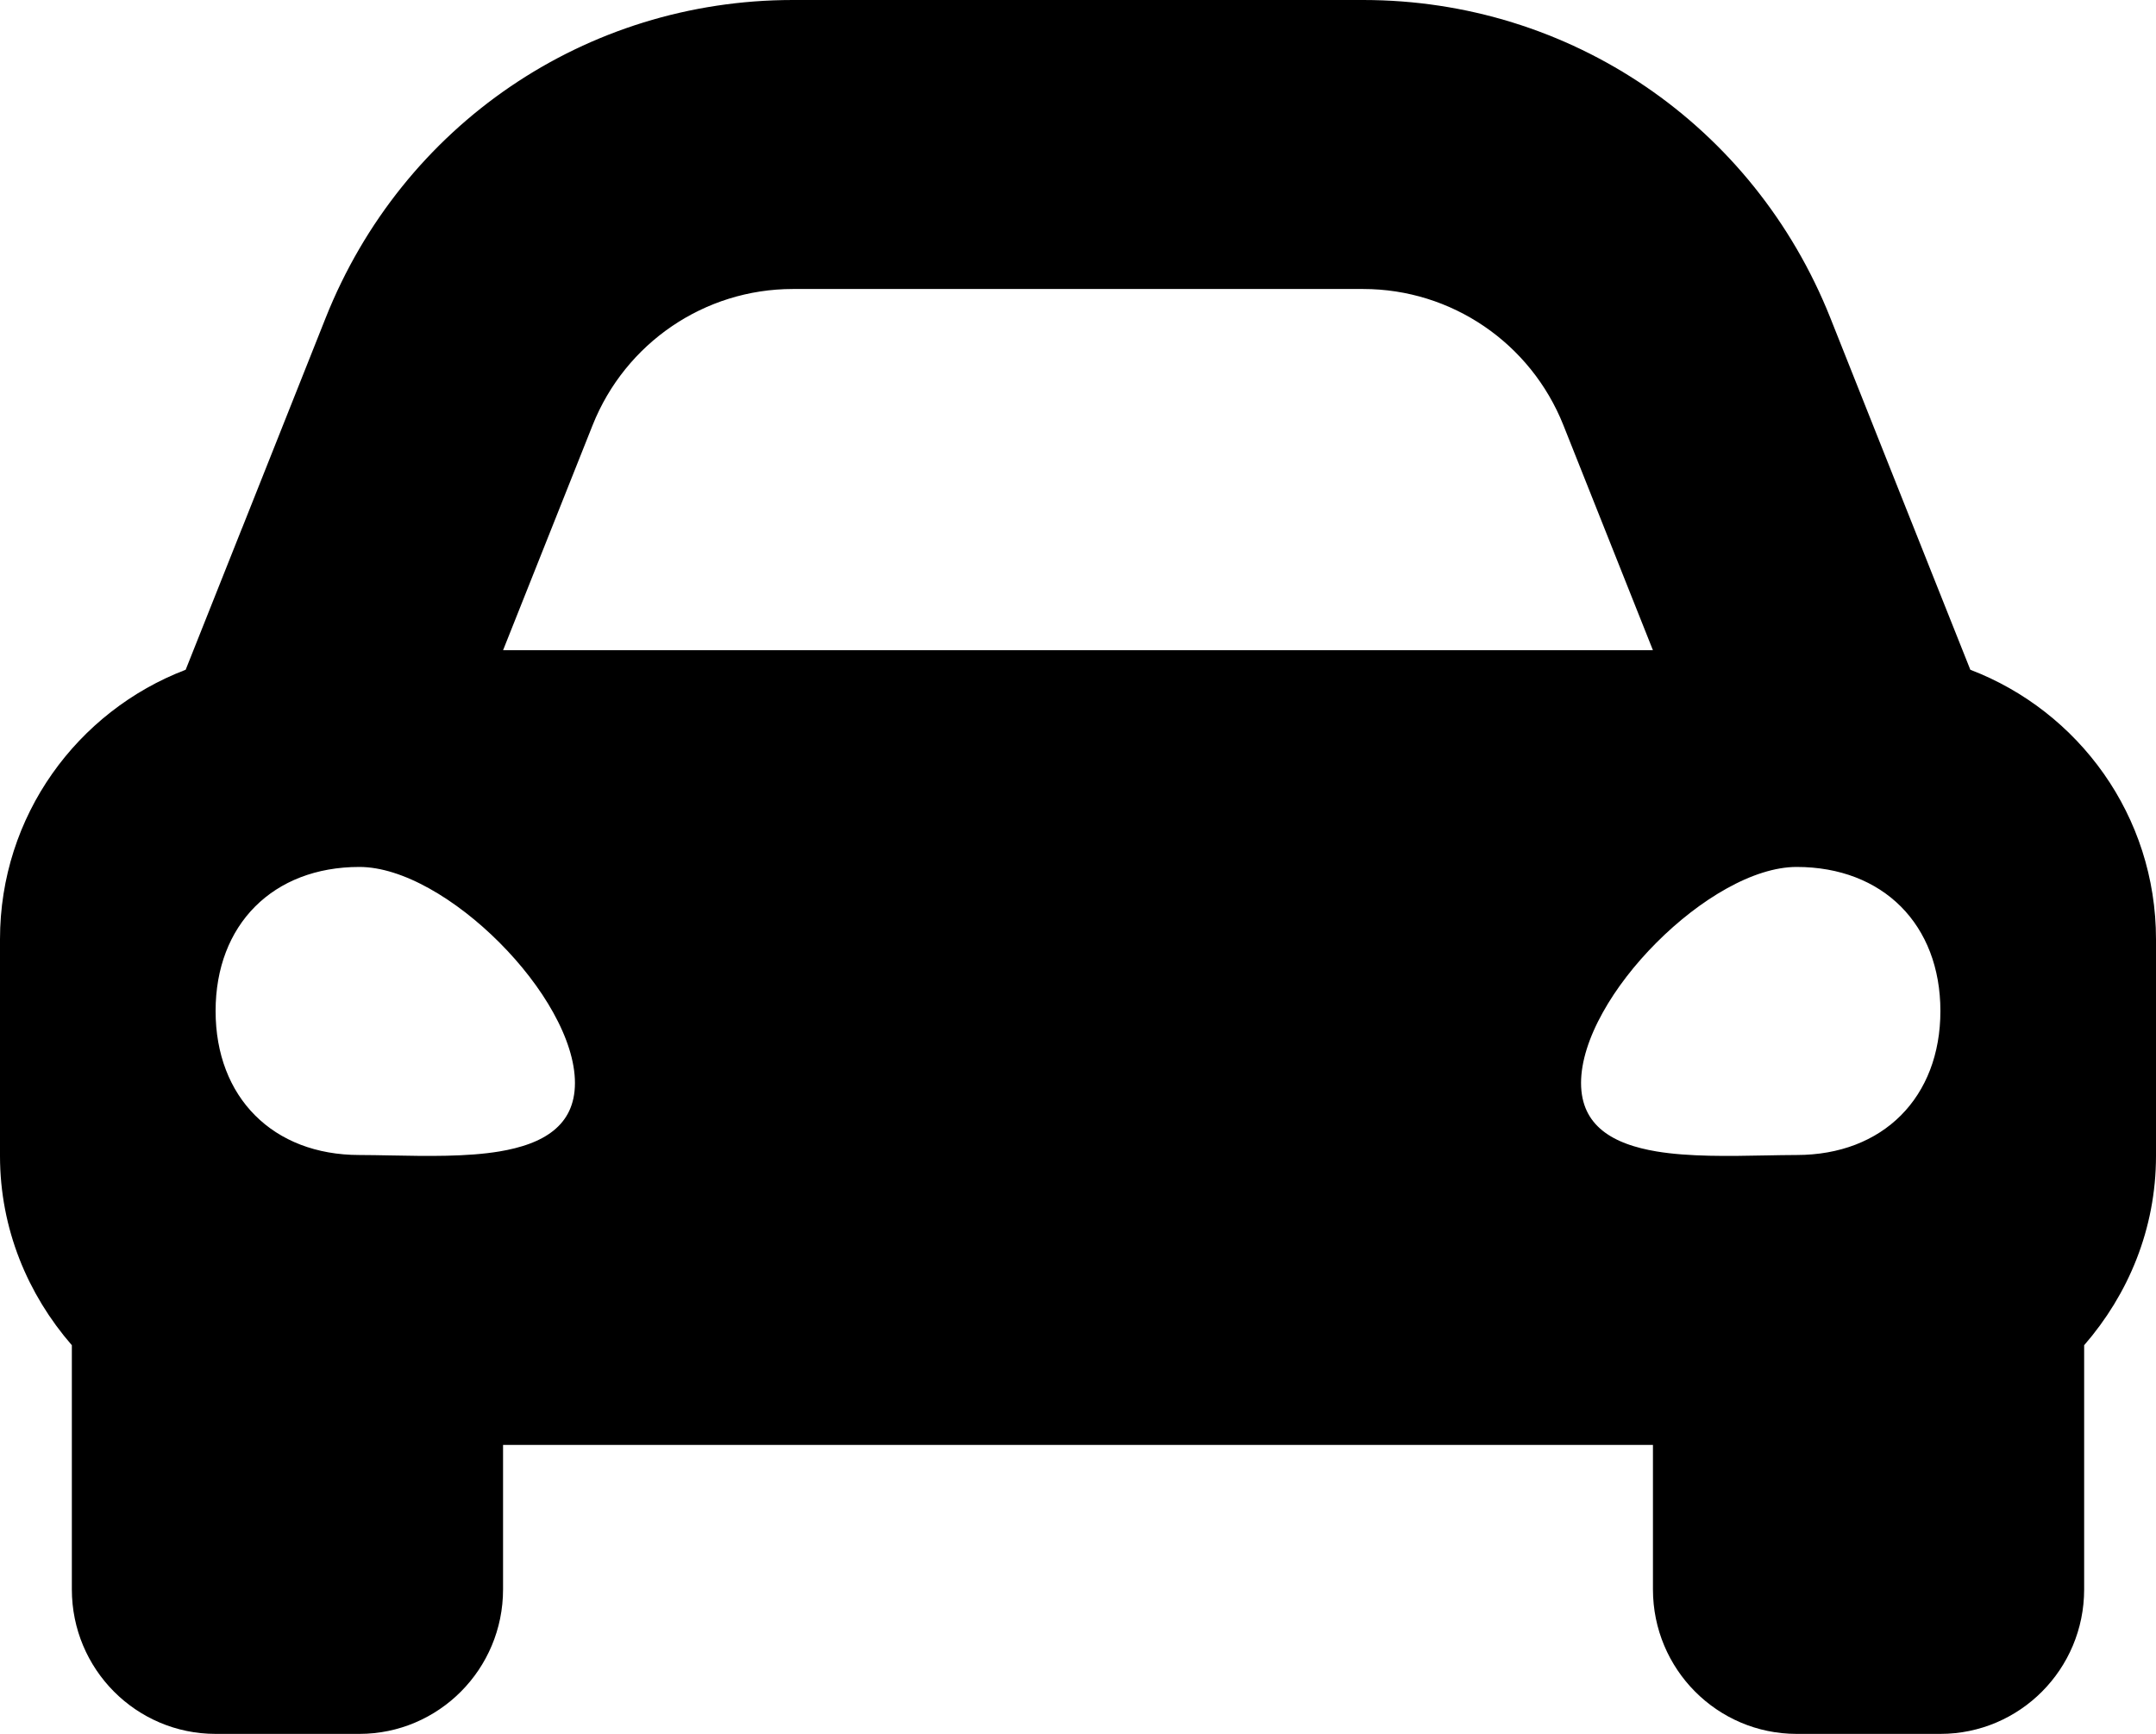 <svg width="46" height="37" viewBox="0 0 46 37" fill="none" xmlns="http://www.w3.org/2000/svg">
<path d="M41.574 14.477L41.655 14.681L41.86 14.759C43.985 15.572 45.5 17.623 45.5 20.042V24.667C45.5 26.09 44.96 27.378 44.089 28.379L43.967 28.52V28.707V33.917C43.967 35.346 42.815 36.5 41.4 36.5H38.333C36.919 36.5 35.767 35.346 35.767 33.917V30.833V30.333H35.267H10.733H10.233V30.833V33.917C10.233 35.346 9.081 36.5 7.667 36.5H4.6C3.185 36.5 2.033 35.346 2.033 33.917V28.707V28.52L1.911 28.379C1.04 27.377 0.5 26.089 0.5 24.667V20.042C0.5 17.623 2.015 15.572 4.14 14.759L4.345 14.681L4.426 14.477L5.503 11.77L5.504 11.77L7.413 6.968C8.978 3.036 12.707 0.5 16.915 0.5H29.085C33.294 0.5 37.022 3.036 38.587 6.968C38.587 6.968 38.587 6.968 38.587 6.968L40.496 11.77L40.961 11.585L40.496 11.77L41.574 14.477ZM12.179 8.889L12.179 8.889L10.269 13.69L9.996 14.375H10.733H35.267H36.004L35.731 13.69L33.821 8.889L33.821 8.889C33.047 6.944 31.173 5.667 29.085 5.667H16.915C14.827 5.667 12.953 6.944 12.179 8.889ZM4.1 21.574C4.1 22.609 4.446 23.511 5.089 24.155C5.732 24.8 6.633 25.147 7.667 25.147C7.868 25.147 8.09 25.152 8.323 25.156C9.092 25.171 9.992 25.189 10.739 25.064C11.234 24.981 11.735 24.827 12.119 24.519C12.53 24.19 12.767 23.718 12.767 23.11C12.767 22.533 12.554 21.929 12.244 21.37C11.931 20.804 11.498 20.249 11.011 19.761C10.523 19.272 9.969 18.838 9.405 18.524C8.847 18.213 8.244 18 7.667 18C6.633 18 5.732 18.348 5.089 18.992C4.446 19.637 4.1 20.538 4.1 21.574ZM33.233 23.11C33.233 23.718 33.47 24.19 33.881 24.519C34.265 24.827 34.766 24.981 35.261 25.064C36.008 25.189 36.908 25.171 37.677 25.156C37.91 25.152 38.132 25.147 38.333 25.147C39.367 25.147 40.268 24.8 40.911 24.155C41.553 23.511 41.9 22.609 41.9 21.574C41.9 20.538 41.553 19.637 40.911 18.992C40.268 18.348 39.367 18 38.333 18C37.757 18 37.153 18.213 36.595 18.524C36.031 18.838 35.477 19.272 34.989 19.761C34.502 20.249 34.069 20.804 33.756 21.37C33.446 21.929 33.233 22.533 33.233 23.11Z" fill="black" stroke="black"/>
</svg>
